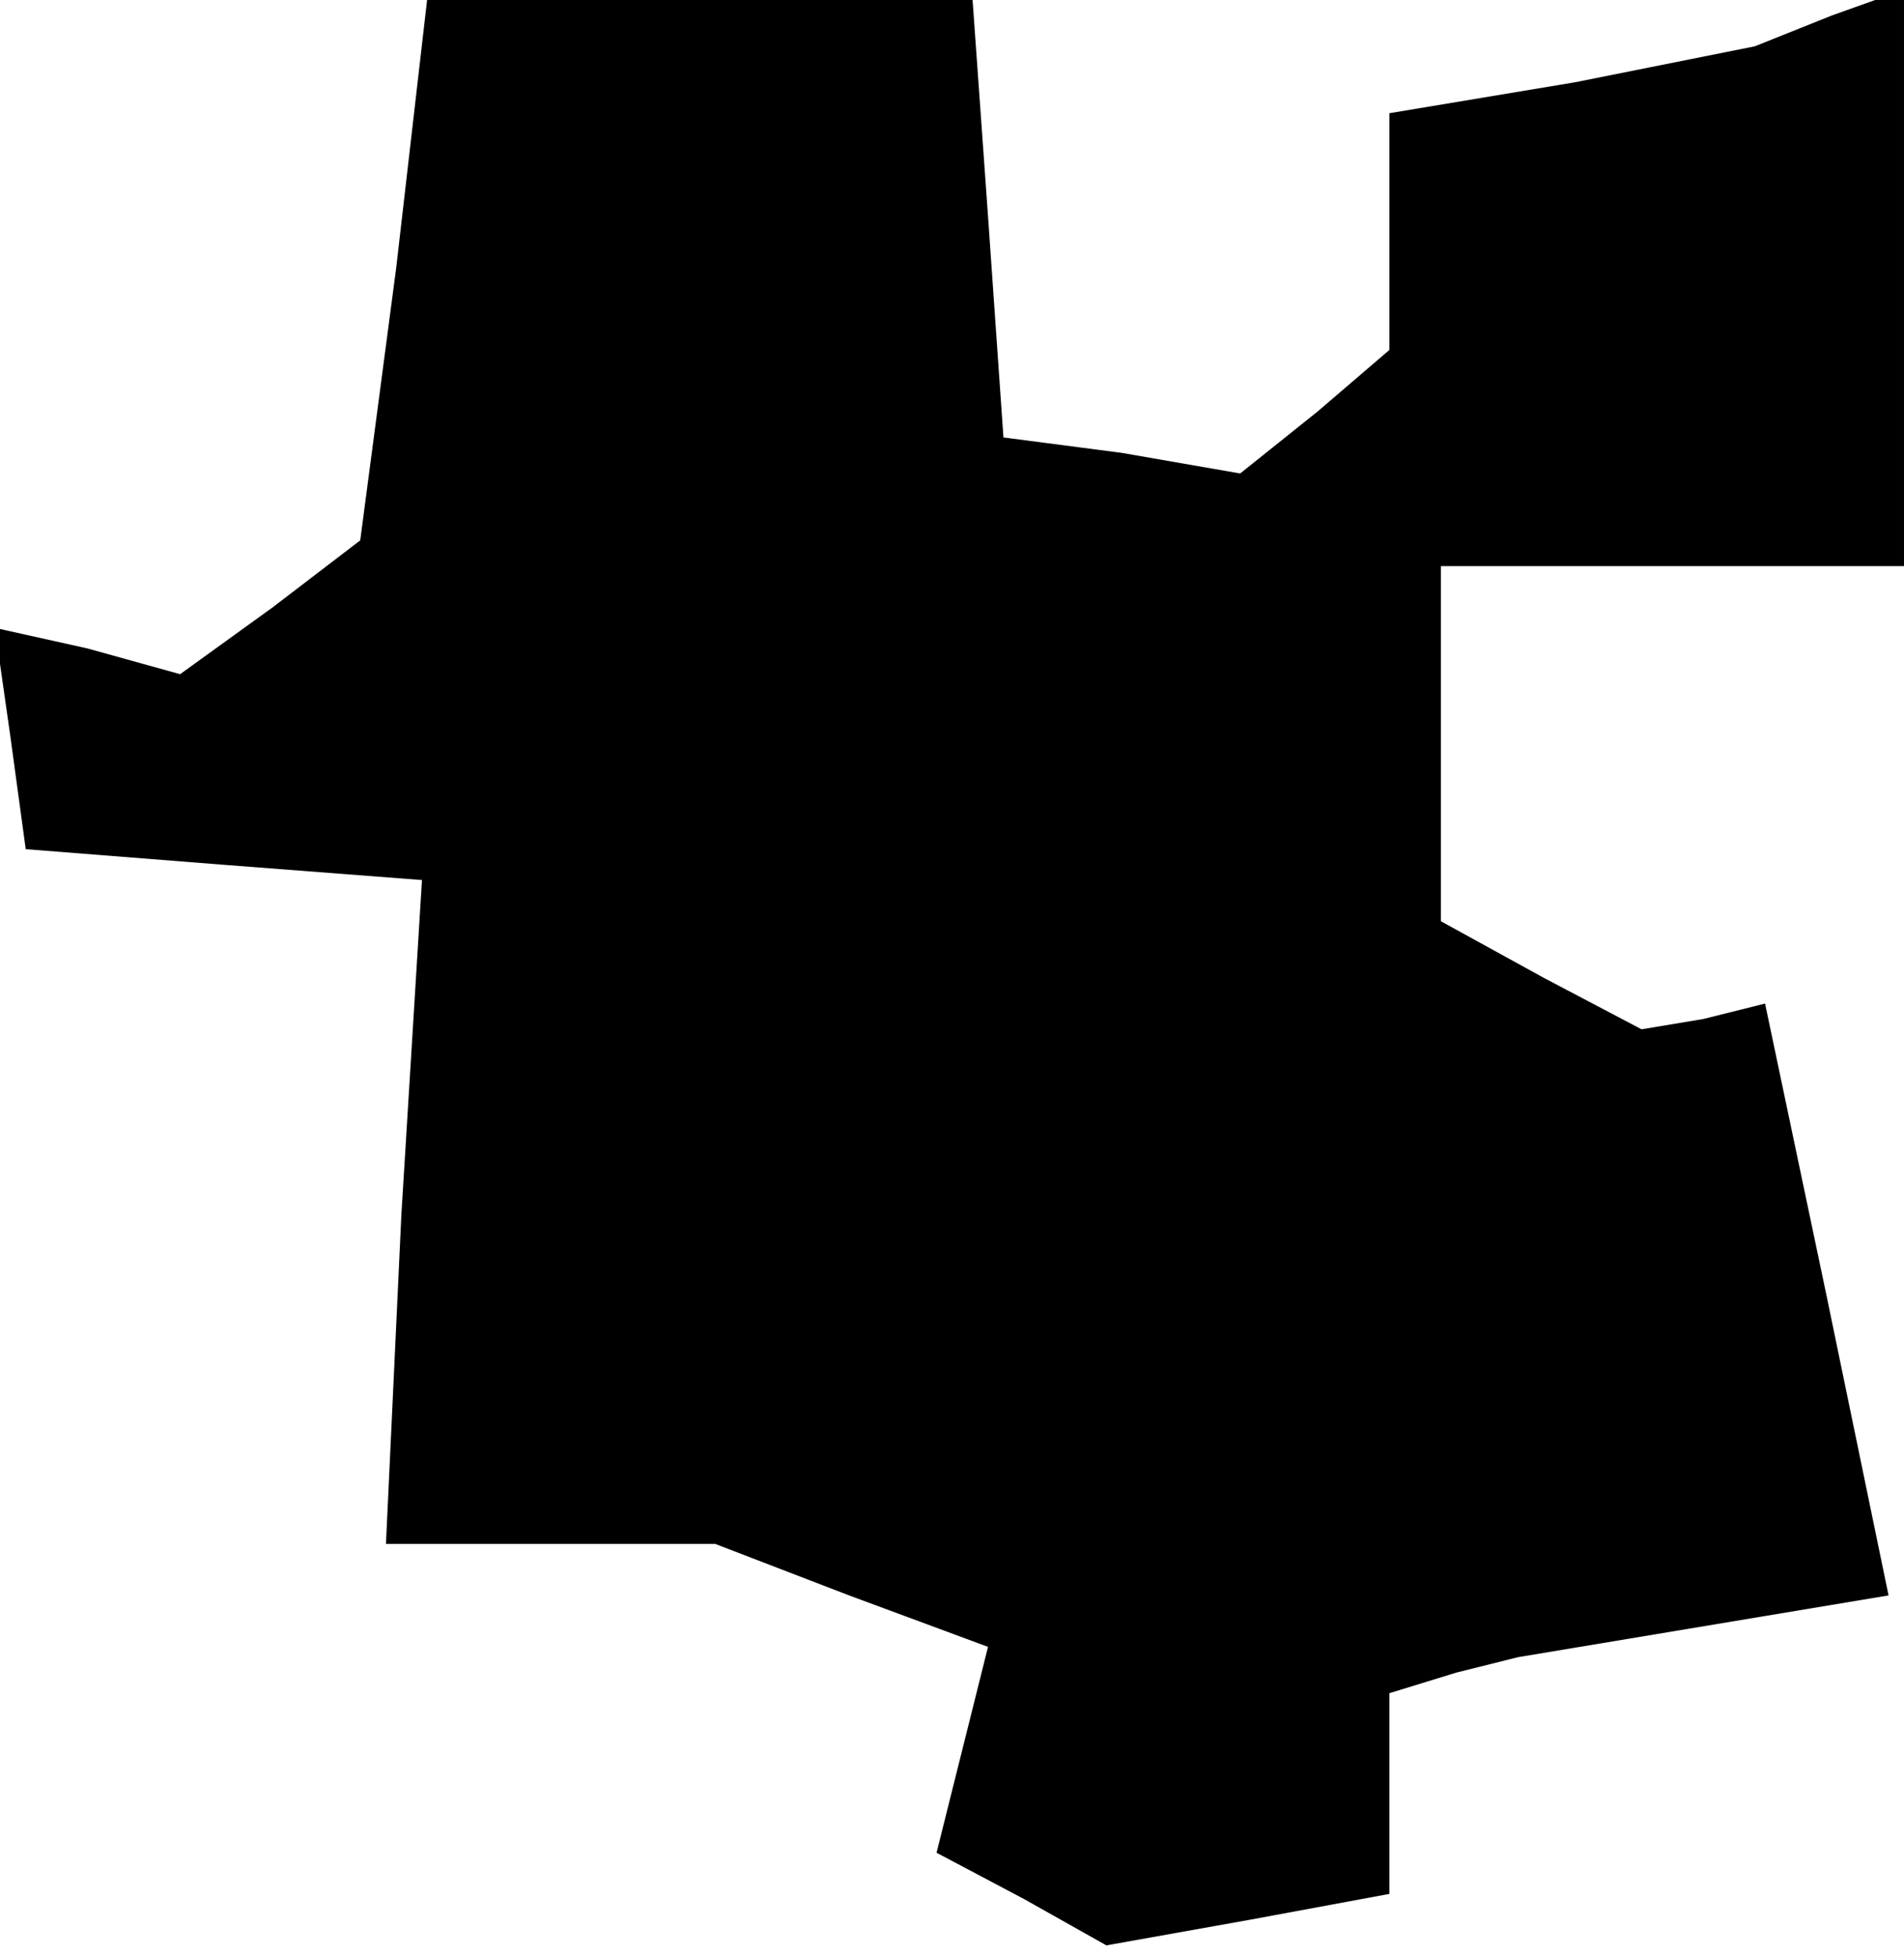 <?xml version="1.0" standalone="no"?>
<!DOCTYPE svg PUBLIC "-//W3C//DTD SVG 20010904//EN"
 "http://www.w3.org/TR/2001/REC-SVG-20010904/DTD/svg10.dtd">
<svg version="1.0" xmlns="http://www.w3.org/2000/svg"
 width="37pt" height="38pt" viewBox="0 0 37 38"
 preserveAspectRatio="xMidYMid meet">
<g transform="translate(0,38) scale(0.1,-0.1)"
fill="#000000" stroke="none">
<path d="M77 328 l-7 -53 -17 -13 -18 -13 -18 5 -18 4 3 -21 3 -22 38 -3 39
-3 -4 -65 -3 -64 32 0 32 0 26 -10 27 -10 -5 -20 -5 -20 17 -9 16 -9 28 5 27
5 0 19 0 20 13 4 12 3 36 6 36 6 -12 58 -12 57 -12 -3 -12 -2 -19 10 -20 11 0
34 0 35 45 0 45 0 0 56 0 56 -14 -5 -15 -6 -35 -7 -36 -6 0 -23 0 -23 -14 -12
-15 -12 -23 4 -23 3 -3 43 -3 42 -53 0 -53 0 -6 -52z"/>
</g>
</svg>
